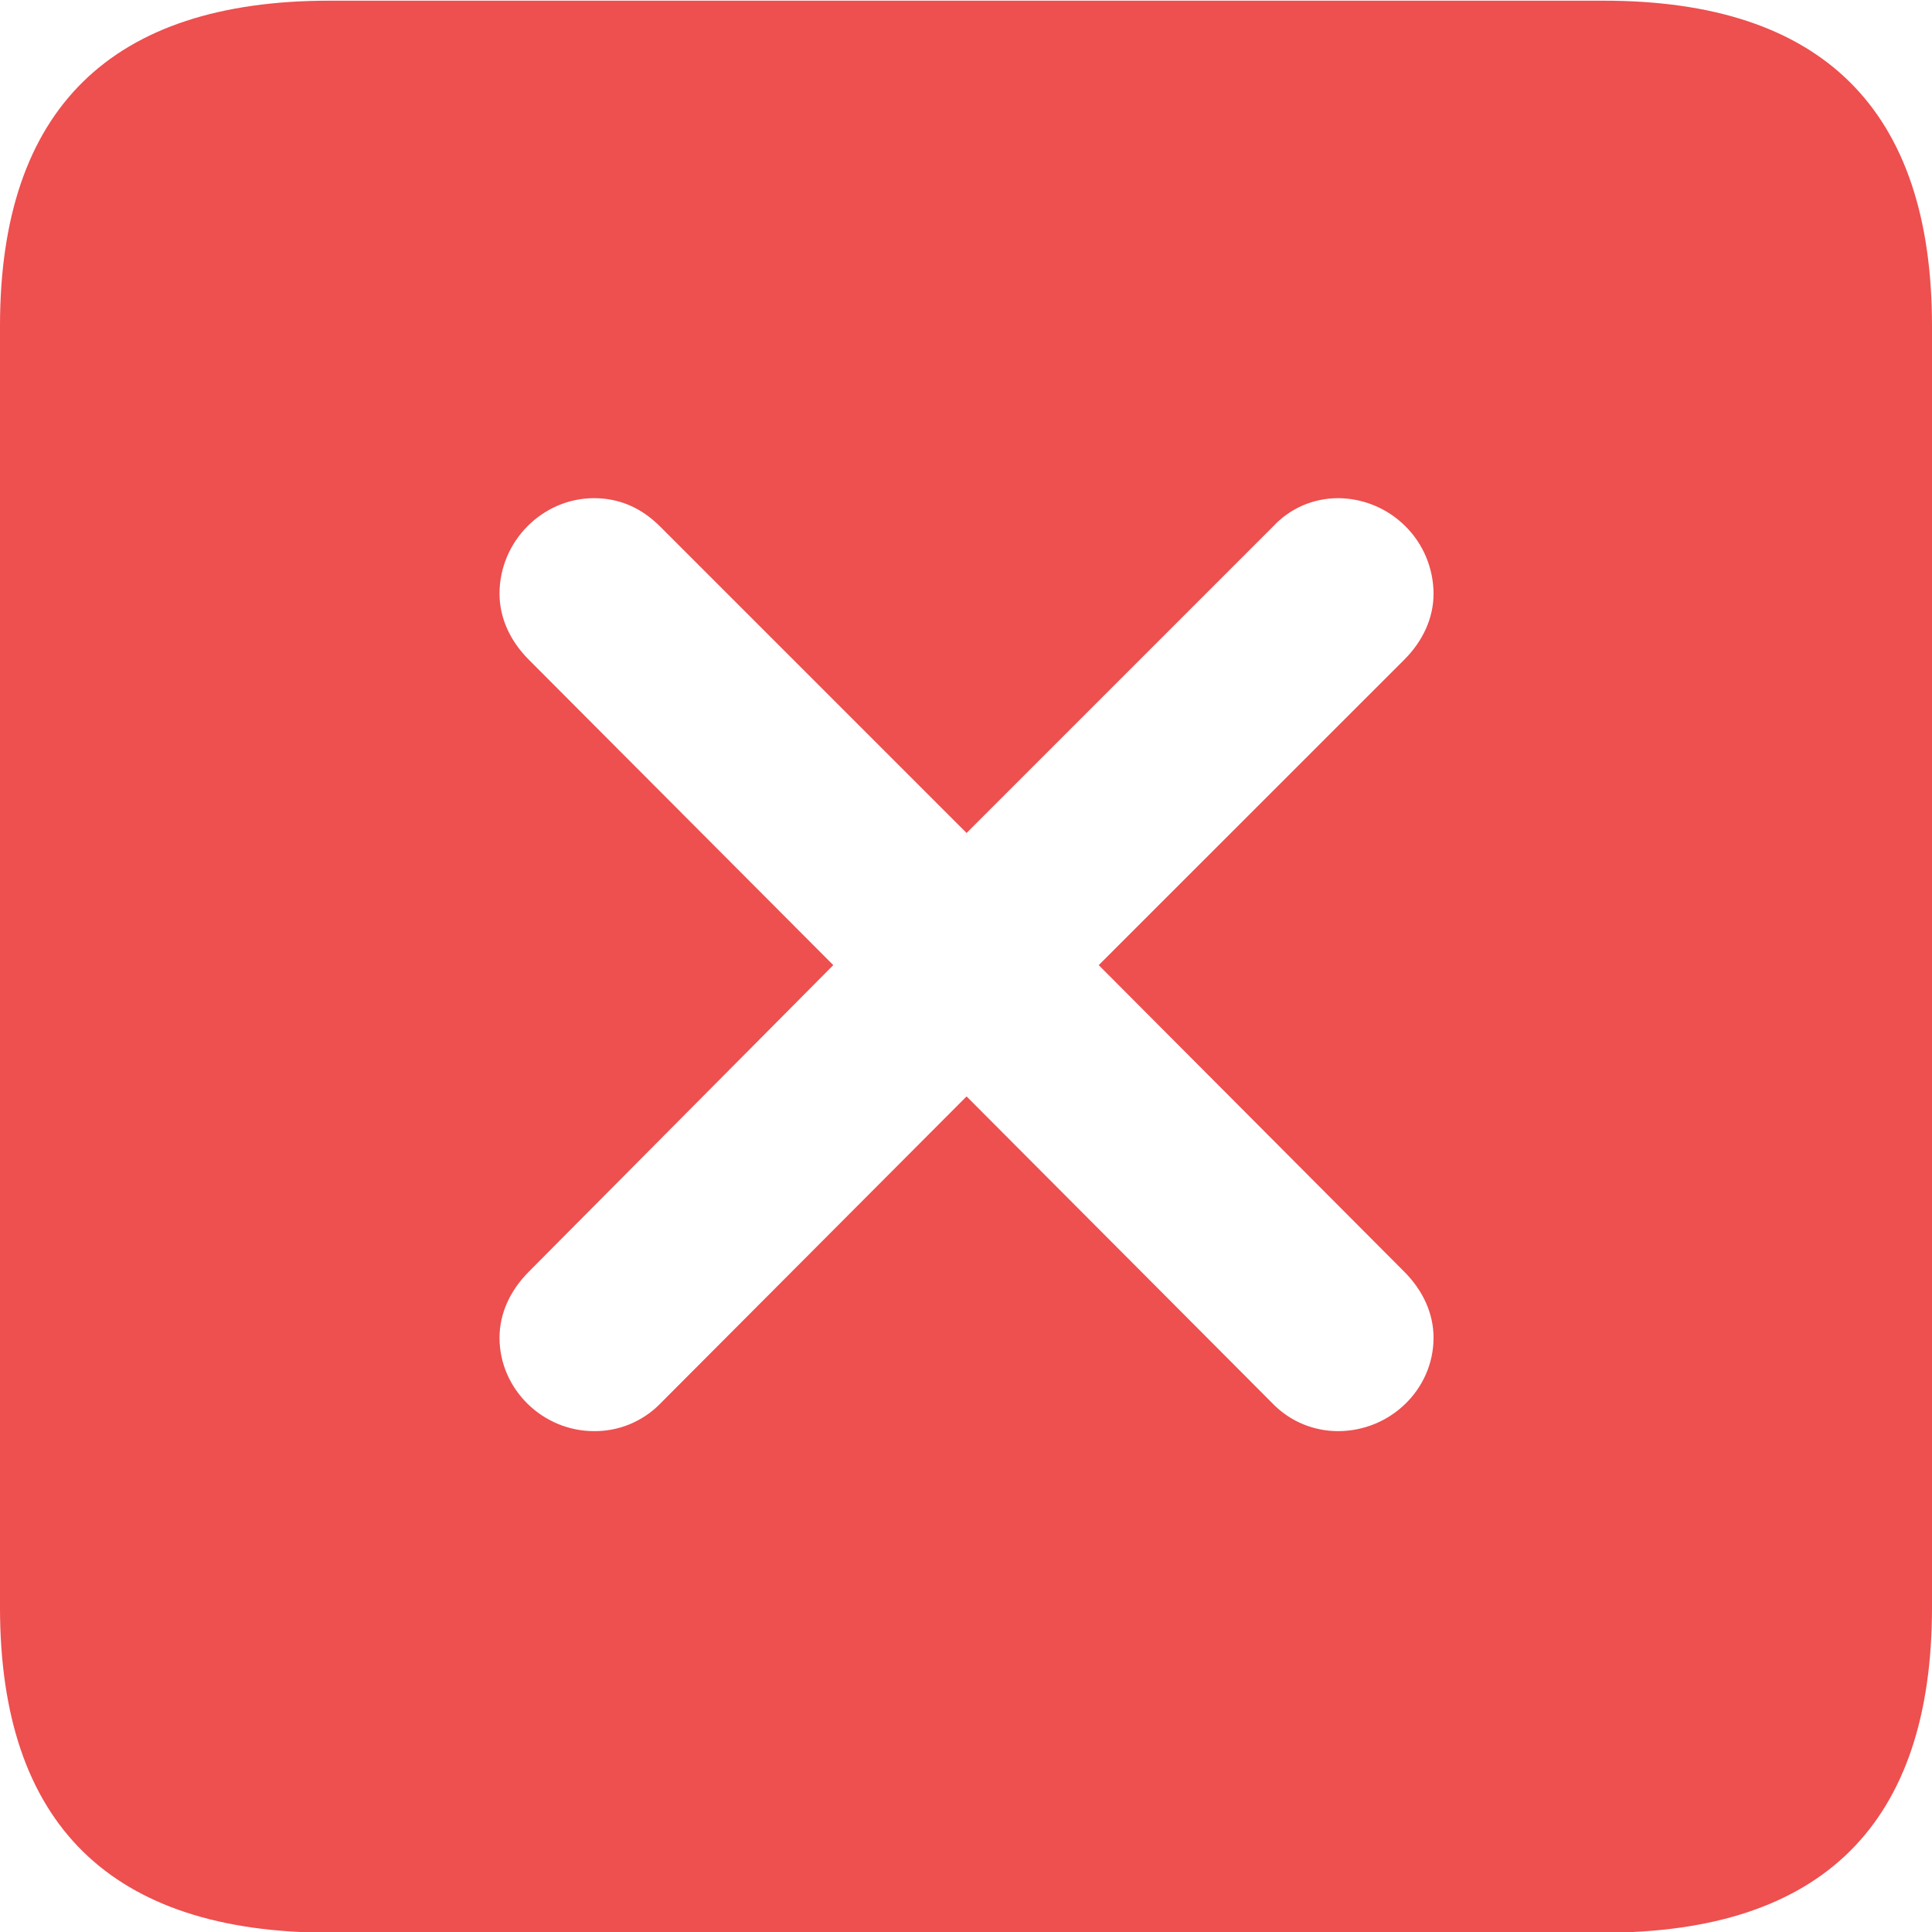 <svg width="20" height="20" viewBox="0 0 20 20" fill="none" xmlns="http://www.w3.org/2000/svg">
<path d="M3.411 20.007H16.6C18.87 20.007 20 18.877 20 16.639V3.375C20 1.137 18.87 0.007 16.6 0.007H3.411C1.152 0.007 0 1.126 0 3.375V16.64C0 18.888 1.152 20.007 3.411 20.007ZM6.149 14.815C5.617 14.815 5.171 14.38 5.171 13.848C5.171 13.598 5.28 13.359 5.475 13.164L8.626 9.991L5.475 6.83C5.28 6.635 5.171 6.396 5.171 6.146C5.171 5.603 5.616 5.157 6.149 5.157C6.41 5.157 6.638 5.255 6.834 5.451L10.006 8.623L13.178 5.451C13.264 5.358 13.368 5.284 13.484 5.233C13.6 5.183 13.725 5.157 13.851 5.157C14.113 5.158 14.364 5.263 14.549 5.448C14.735 5.633 14.839 5.884 14.84 6.146C14.84 6.396 14.731 6.635 14.536 6.83L11.374 9.991L14.536 13.164C14.731 13.359 14.84 13.598 14.84 13.848C14.84 14.38 14.395 14.815 13.851 14.815C13.602 14.815 13.363 14.717 13.188 14.543L10.006 11.35L6.822 14.543C6.734 14.63 6.628 14.699 6.513 14.746C6.397 14.793 6.274 14.816 6.149 14.815Z" fill="#EE4F4F"/>
</svg>
